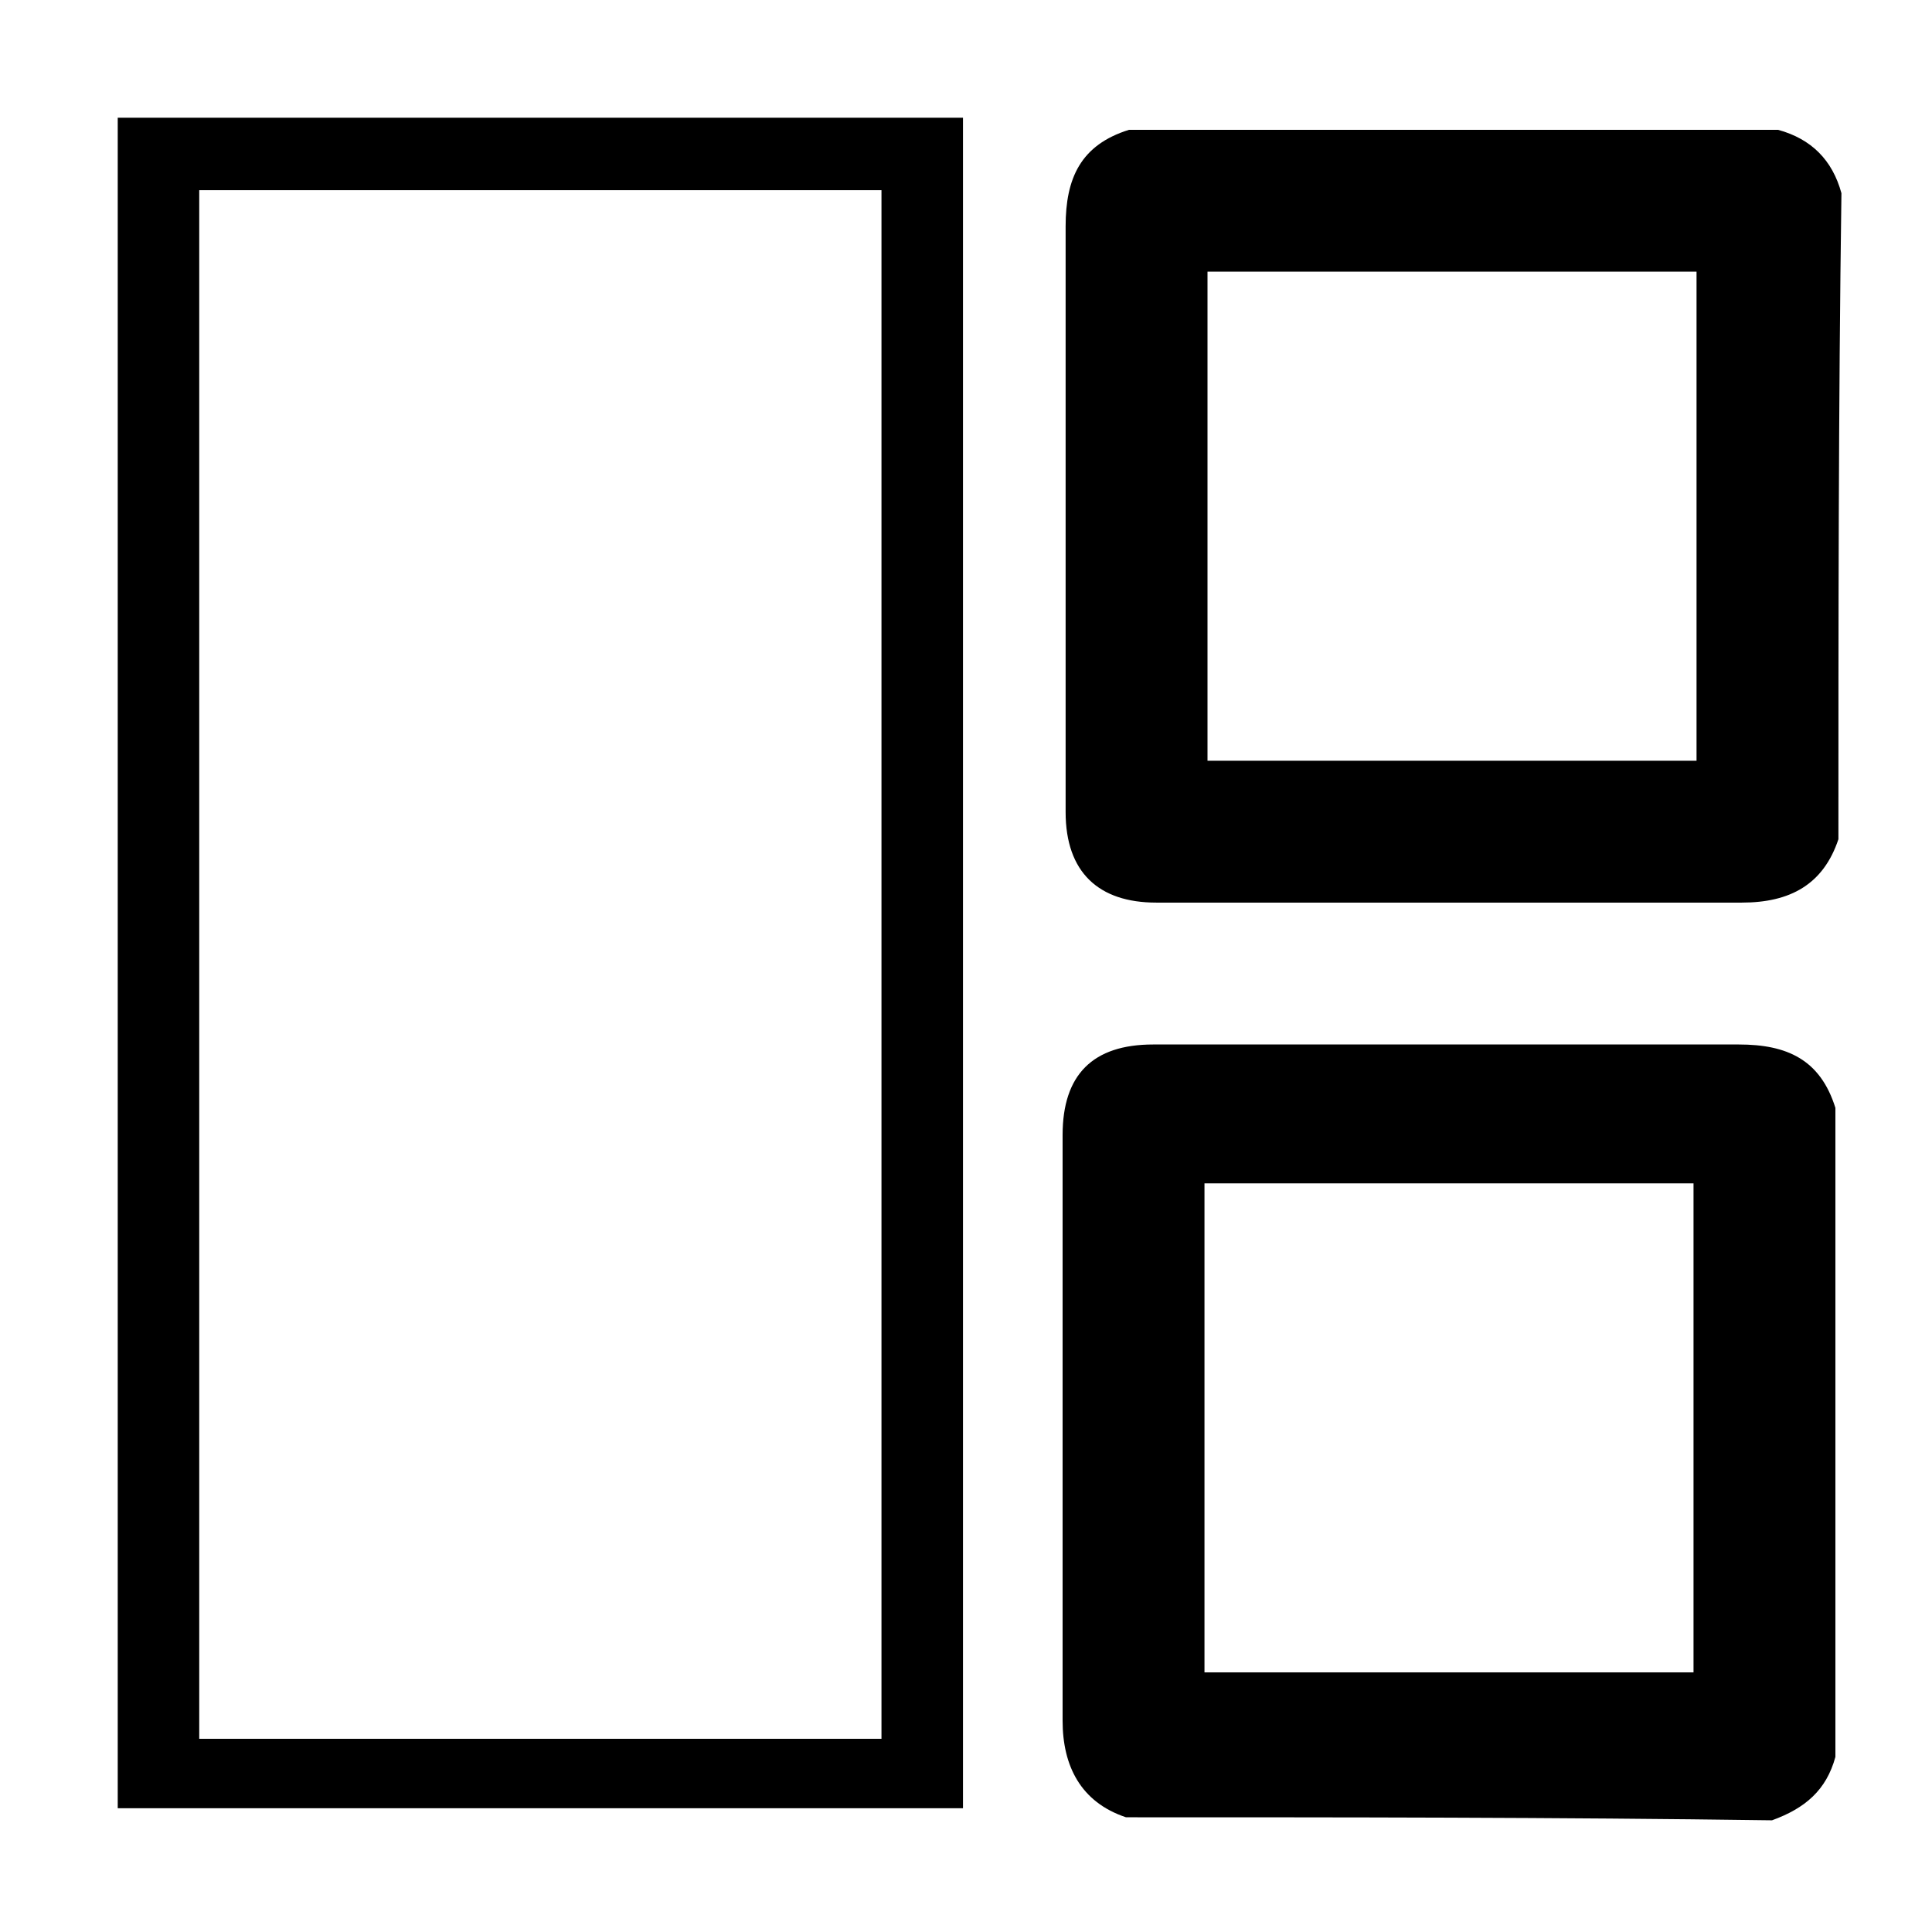 <svg width="64" height="64" xmlns="http://www.w3.org/2000/svg" viewBox="0 0 64 64">
 <style type="text/css">.st0{fill:currentColor;}</style>

 <g>
  <title>background</title>
  <rect fill="none" id="canvas_background" height="402" width="582" y="-1" x="-1"/>
 </g>
 <g>
  <title>Layer 1</title>
  <g transform="rotate(-180 32.45,32.1) " id="svg_3">
   <path id="svg_1" d="m27.6,4c1.5,0.5 2.1,1.7 2.1,3.2l0,19.4c0,2 -1,3 -3,3l-19.4,0c-1.6,0 -2.7,-0.5 -3.2,-2.1l0,-21.5c0.3,-1.1 1,-1.7 2.1,-2.1c7.1,0.1 14.3,0.1 21.4,0.1zm-2.6,21l0,-16.2l-16.2,0l0,16.2l16.2,0zm-21,11.4c0.5,-1.5 1.6,-2.1 3.2,-2.1l19.4,0c1.9,0 3,1 3,3l0,19.4c0,1.6 -0.5,2.7 -2.1,3.2l-21.5,0c-1.1,-0.3 -1.8,-1 -2.1,-2.1c0.1,-7.1 0.1,-14.3 0.1,-21.4zm4.7,18.8l16.2,0l0,-16.2l-16.2,0l0,16.2z" class="st0"/>
   <path id="svg_2" d="m61,60.3l-28,0l0,-56l28,0l0,56zm-2.7,-2.4l0,-51.3l-22.6,0l0,51.3l22.6,0z" class="st0"/>
  </g>
 </g>
</svg>